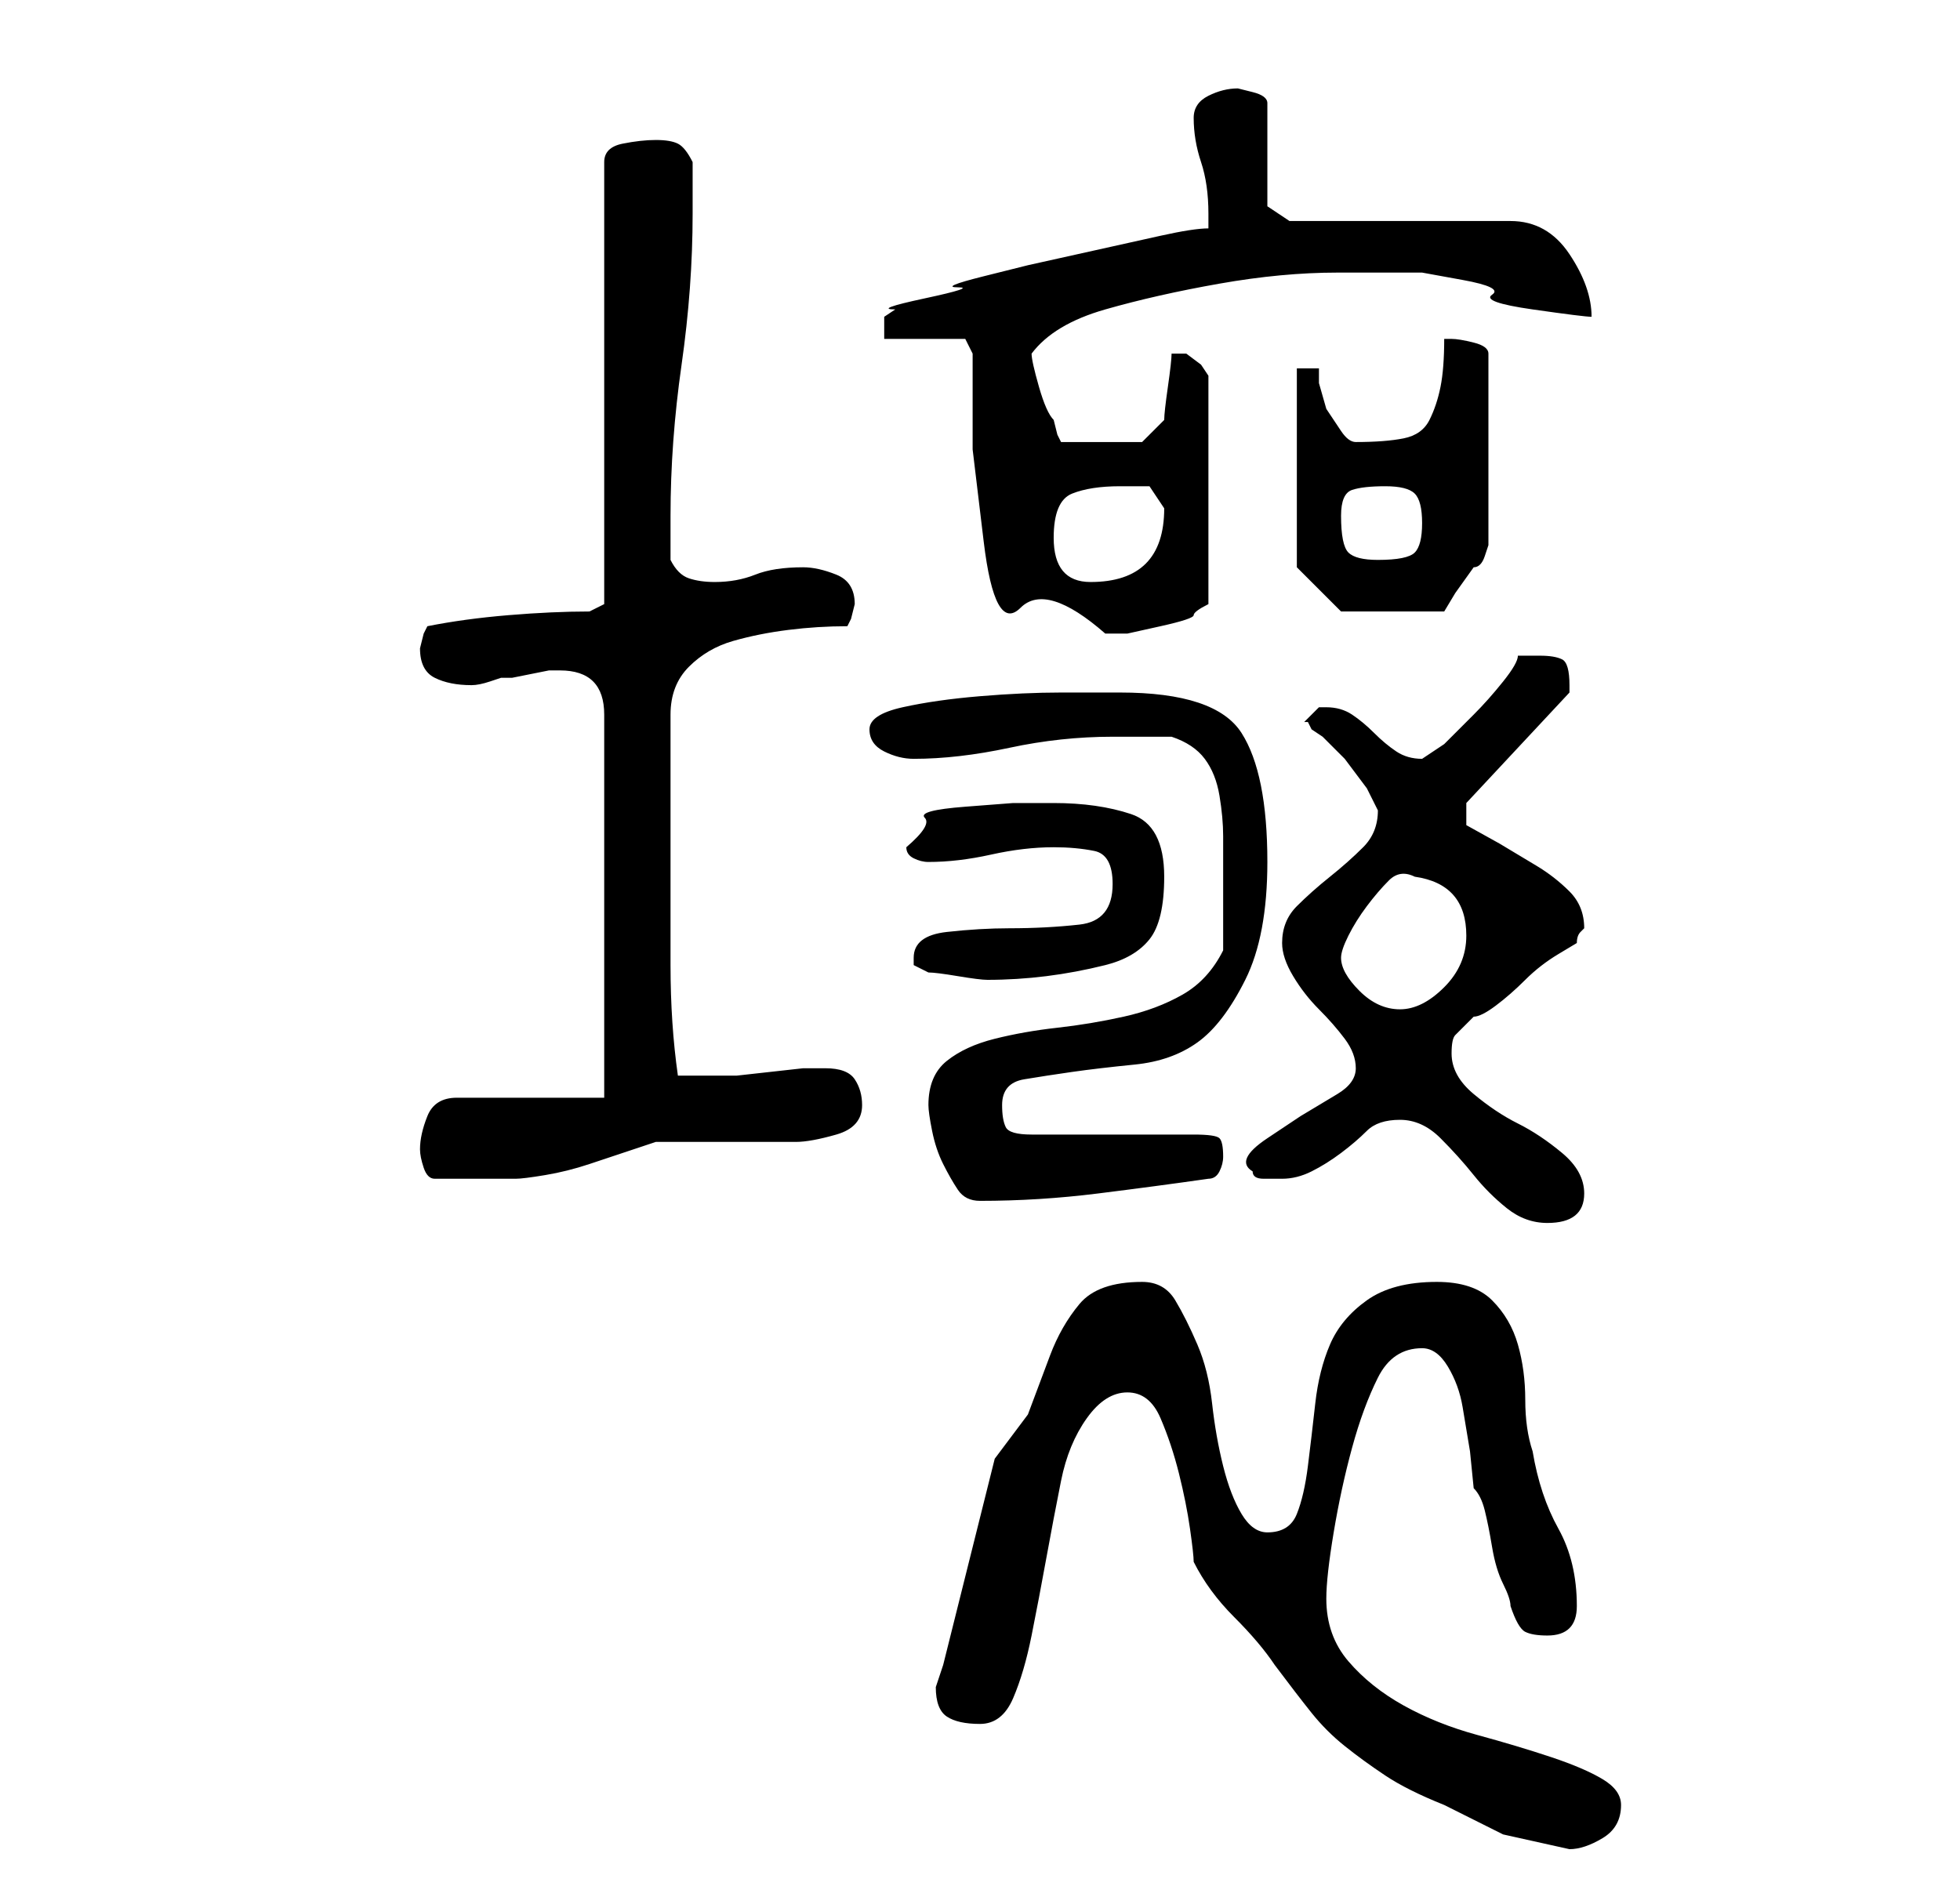 <?xml version="1.0" standalone="no"?>
<!DOCTYPE svg PUBLIC "-//W3C//DTD SVG 1.1//EN" "http://www.w3.org/Graphics/SVG/1.1/DTD/svg11.dtd" >
<svg xmlns="http://www.w3.org/2000/svg" xmlns:xlink="http://www.w3.org/1999/xlink" version="1.1" viewBox="-10 0 266 256">
   <path fill="currentColor"
d="M143 189q3 0 4.5 3.5t2.5 7.5t1.5 7.5t0.5 4.5q2 4 5.5 7.5t5.5 6.5q3 4 5 6.5t4.5 4.5t5.5 4t8 4l8 4t9 2q2 0 4.5 -1.5t2.5 -4.5q0 -2 -2.5 -3.5t-7 -3t-10 -3t-10 -4t-7.5 -6t-3 -8.5q0 -3 1 -9t2.5 -11.5t3.5 -9.5t6 -4q2 0 3.5 2.5t2 5.5l1 6t0.5 5q1 1 1.5 3t1 5
t1.5 5t1 3q1 3 2 3.5t3 0.5t3 -1t1 -3q0 -6 -2.5 -10.5t-3.5 -10.5q-1 -3 -1 -7t-1 -7.5t-3.5 -6t-7.5 -2.5q-6 0 -9.5 2.5t-5 6t-2 8t-1 8.5t-1.5 6.5t-4 2.5q-2 0 -3.5 -2.5t-2.5 -6.5t-1.5 -8.5t-2 -8t-3 -6t-4.5 -2.5q-6 0 -8.5 3t-4 7l-3 8t-4.5 6l-7 28l-0.5 1.5
l-0.5 1.5q0 3 1.5 4t4.5 1t4.5 -3.5t2.5 -8.5t2 -10.5t2 -10.5t3.5 -8.5t5.5 -3.5zM180 152q3 0 5.5 2.5t4.5 5t4.5 4.5t5.5 2q5 0 5 -4q0 -3 -3 -5.5t-6 -4t-6 -4t-3 -5.5q0 -2 0.5 -2.5l2.5 -2.5q1 0 3 -1.5t4 -3.5t4.5 -3.5l2.5 -1.5q0 -1 0.5 -1.5l0.5 -0.5q0 -3 -2 -5
t-4.5 -3.5l-5 -3t-4.5 -2.5v-3l14 -15v-1q0 -3 -1 -3.5t-3 -0.5h-1h-2q0 1 -2 3.5t-4 4.5l-4 4t-3 2q-2 0 -3.5 -1t-3 -2.5t-3 -2.5t-3.5 -1h-1l-0.5 0.5l-0.5 0.5l-0.5 0.5l-0.5 0.5h0.5t0.5 1l1.5 1t3 3l3 4t1.5 3q0 3 -2 5t-4.5 4t-4.5 4t-2 5q0 2 1.5 4.5t3.5 4.5t3.5 4
t1.5 4t-2.5 3.5l-5 3t-4.5 3t-2 4.5q0 1 1.5 1h2.5q2 0 4 -1t4 -2.5t3.5 -3t4.5 -1.5zM116 150q0 1 0.5 3.5t1.5 4.5t2 3.5t3 1.5q8 0 16 -1t15 -2q1 0 1.5 -1t0.5 -2q0 -2 -0.5 -2.5t-3.5 -0.5h-22q-3 0 -3.5 -1t-0.5 -3q0 -3 3 -3.5t6.5 -1t8.5 -1t8.5 -3t6.5 -8.5t3 -16
q0 -12 -3.5 -17.5t-16.5 -5.5h-8q-5 0 -11 0.5t-10.5 1.5t-4.5 3t2 3t4 1q6 0 13 -1.5t14 -1.5h4h4q3 1 4.5 3t2 5t0.5 5.5v5.5v10q-2 4 -5.5 6t-8 3t-9 1.5t-8.5 1.5t-6.5 3t-2.5 6zM47 156q0 1 0.5 2.5t1.5 1.5h5h6q1 0 4 -0.5t6 -1.5l6 -2l3 -1h4h6h5h4q2 0 5.5 -1
t3.5 -4q0 -2 -1 -3.5t-4 -1.5h-3t-4.5 0.5t-4.5 0.5h-3h-2h-3q-1 -7 -1 -15v-15v-19q0 -4 2.5 -6.5t6 -3.5t7.5 -1.5t8 -0.5l0.5 -1t0.5 -2q0 -3 -2.5 -4t-4.5 -1q-4 0 -6.5 1t-5.5 1q-2 0 -3.5 -0.5t-2.5 -2.5v-6q0 -10 1.5 -20.5t1.5 -20.5v-7q-1 -2 -2 -2.5t-3 -0.5
t-4.5 0.5t-2.5 2.5v60l-2 1q-5 0 -11 0.5t-11 1.5l-0.5 1t-0.5 2q0 3 2 4t5 1q1 0 2.5 -0.5l1.5 -0.5h1.5t2.5 -0.5t2.5 -0.5h1.5q6 0 6 6v52h-20q-3 0 -4 2.5t-1 4.5zM172 130q0 -1 1 -3t2.5 -4t3 -3.5t3.5 -0.5q7 1 7 8q0 4 -3 7t-6 3t-5.5 -2.5t-2.5 -4.5zM114 130v1l2 1
q1 0 4 0.5t4 0.5q4 0 8 -0.5t8 -1.5t6 -3.5t2 -8.5q0 -7 -4.5 -8.5t-10.5 -1.5h-5.5t-6.5 0.5t-5.5 1.5t-2.5 4q0 1 1 1.5t2 0.5q4 0 8.5 -1t8.5 -1q3 0 5.5 0.5t2.5 4.5q0 5 -4.5 5.5t-9.5 0.5q-4 0 -8.5 0.5t-4.5 3.5zM122 48v13t1.5 12.5t5 9t11.5 3.5h3t4.5 -1t4.5 -1.5
t2 -1.5v-31l-1 -1.5t-2 -1.5h-1h-1q0 1 -0.5 4.5t-0.5 4.5l-2 2l-1 1h-11l-0.5 -1t-0.5 -2q-1 -1 -2 -4.5t-1 -4.5q3 -4 10 -6t15.5 -3.5t16 -1.5h11.5t5.5 1t4 2t5.5 2t8 1q0 -4 -3 -8.5t-8 -4.5h-30l-3 -2v-14q0 -1 -2 -1.5l-2 -0.5q-2 0 -4 1t-2 3q0 3 1 6t1 7v2
q-2 0 -6.5 1l-9 2l-9 2t-6 1.5t-3.5 1.5t-4.5 1.5t-4 1.5l-1.5 1v3h11zM166 77l6 6h14l1.5 -2.5t2.5 -3.5q1 0 1.5 -1.5l0.5 -1.5v-26q0 -1 -2 -1.5t-3 -0.5h-1q0 4 -0.5 6.5t-1.5 4.5t-3.5 2.5t-6.5 0.5q-1 0 -2 -1.5l-2 -3t-1 -3.5v-2h-3v27zM133 73q0 -5 2.5 -6t6.5 -1h4
t2 3q0 10 -10 10q-5 0 -5 -6zM172 70q0 -3 1.5 -3.5t4.5 -0.5t4 1t1 4t-1 4t-5 1q-3 0 -4 -1t-1 -5z" />
</svg>
